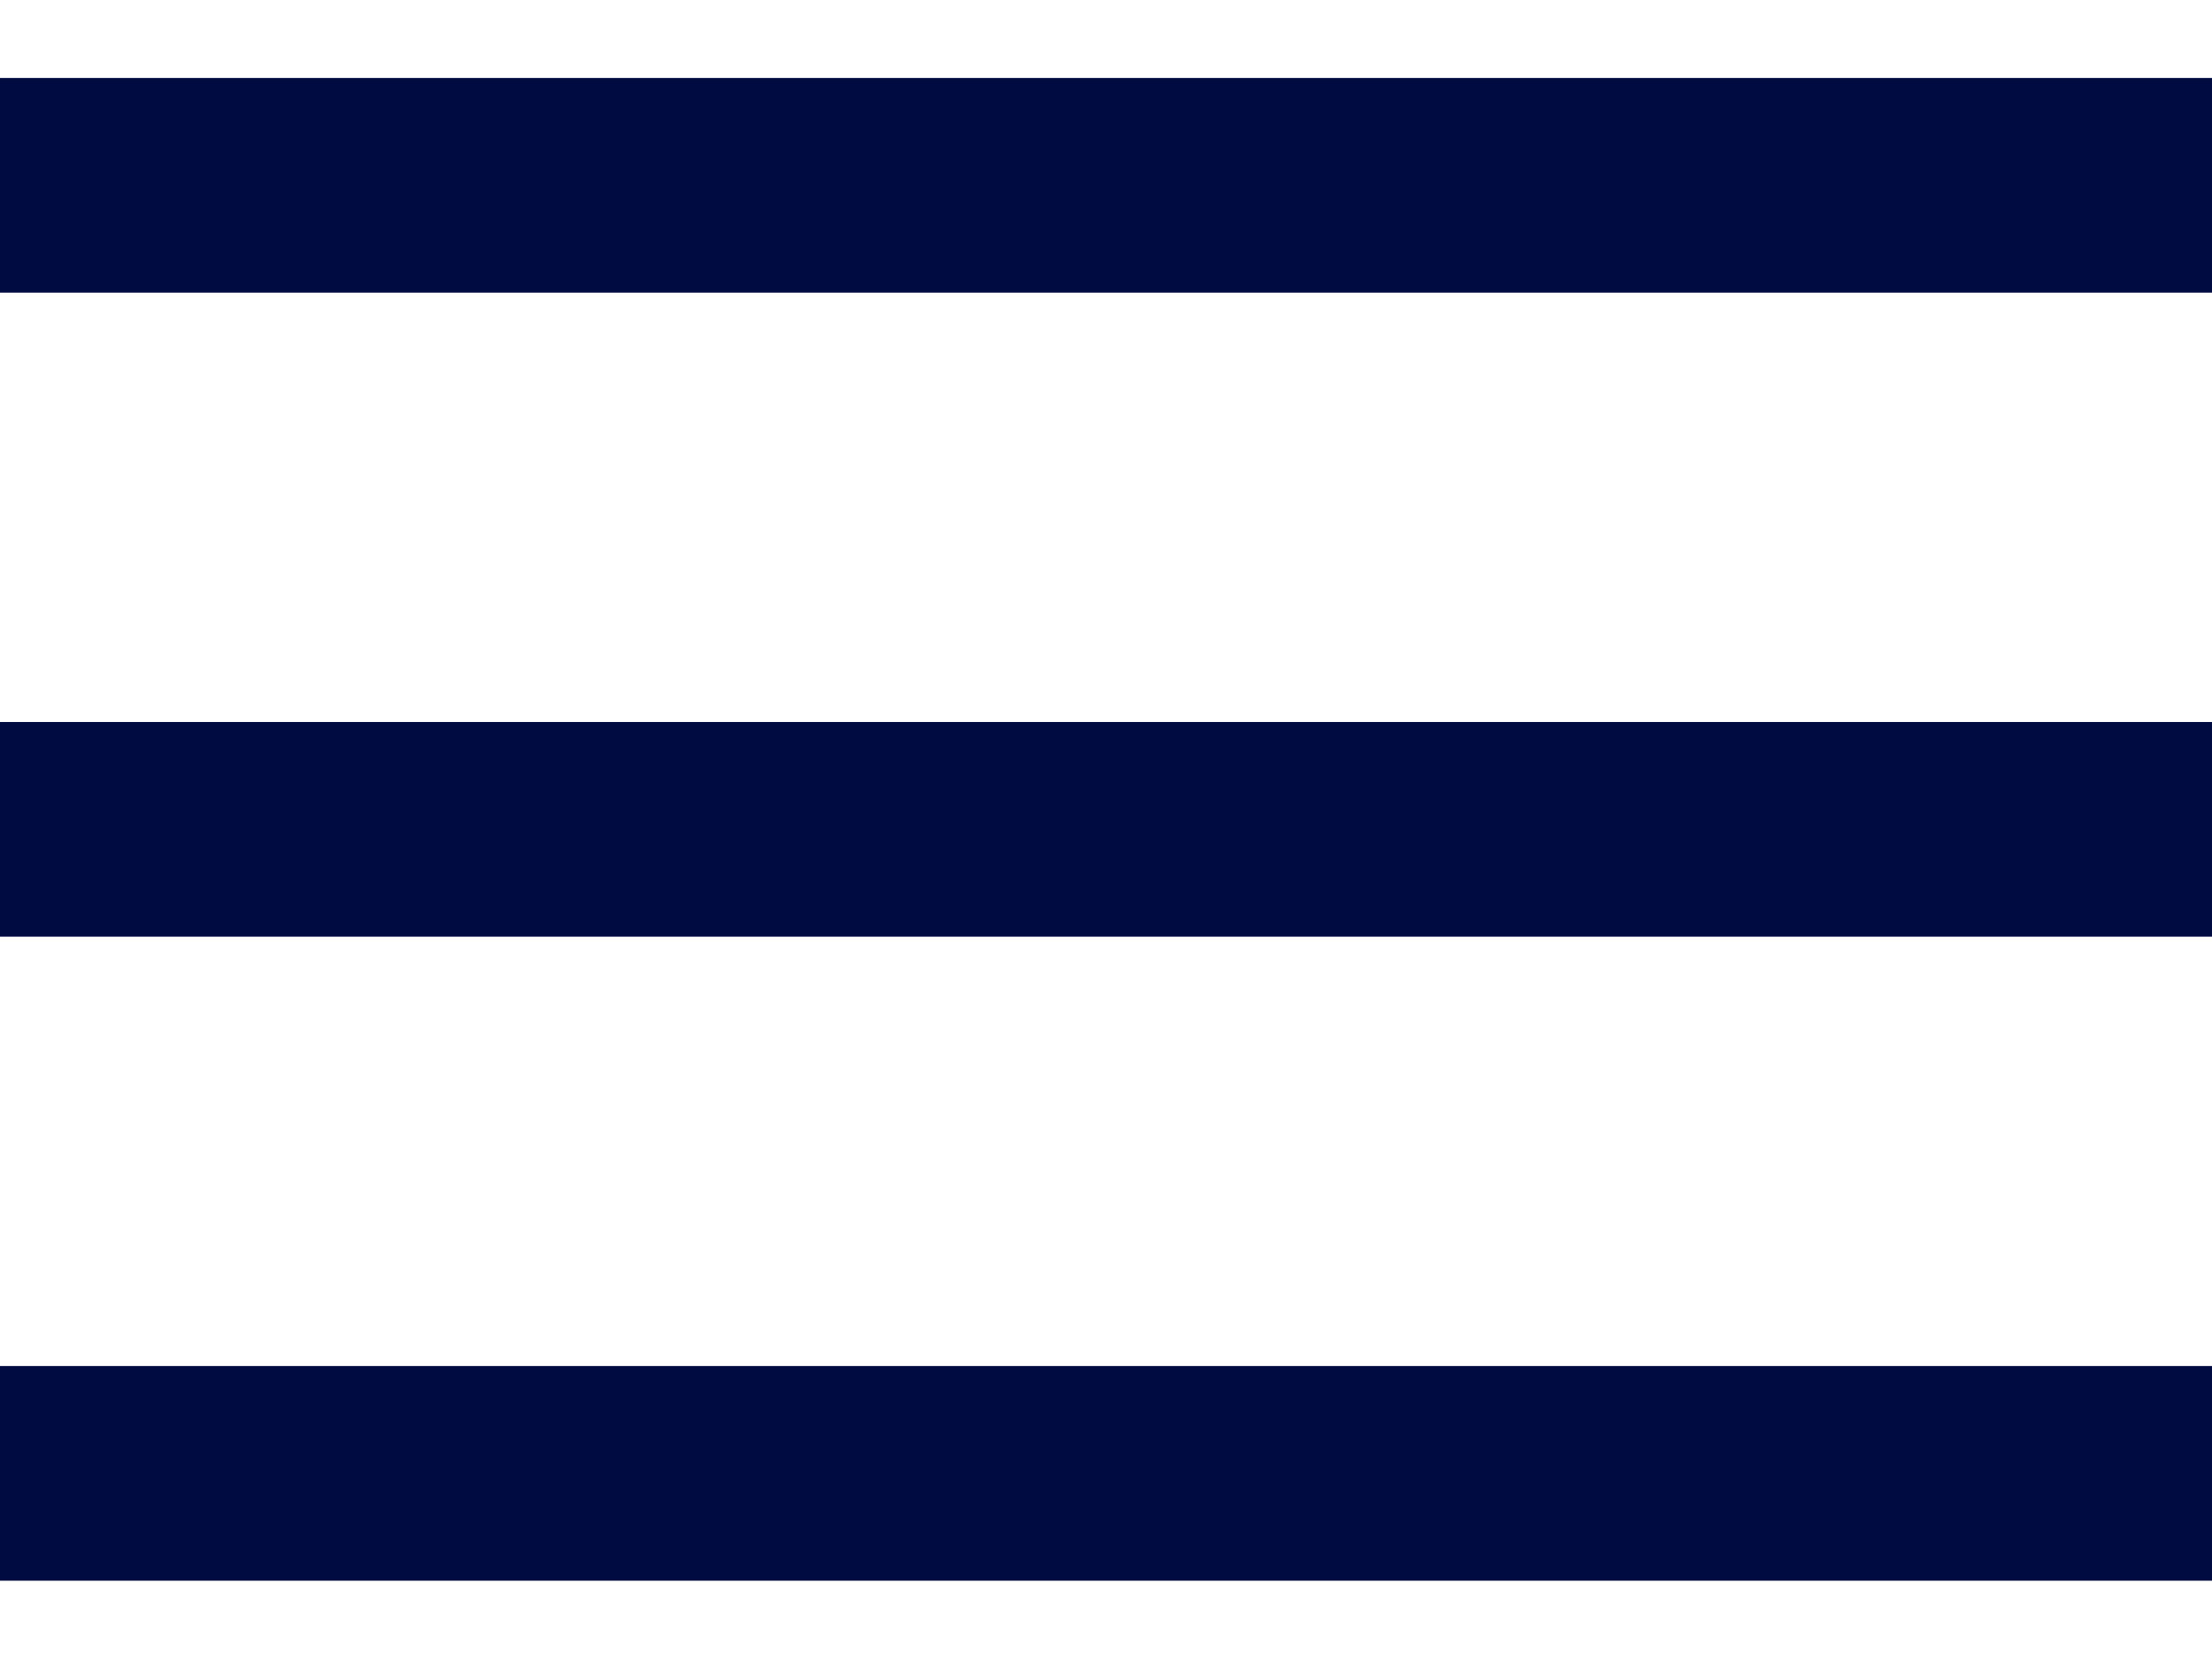 <svg width="20" height="15" viewBox="0 0 20 15" fill="none" xmlns="http://www.w3.org/2000/svg">
<rect y="0.705" width="20" height="1.941" fill="#000B42"/>
<rect y="6.528" width="20" height="1.941" fill="#000B42"/>
<rect y="12.351" width="20" height="1.941" fill="#000B42"/>
</svg>
